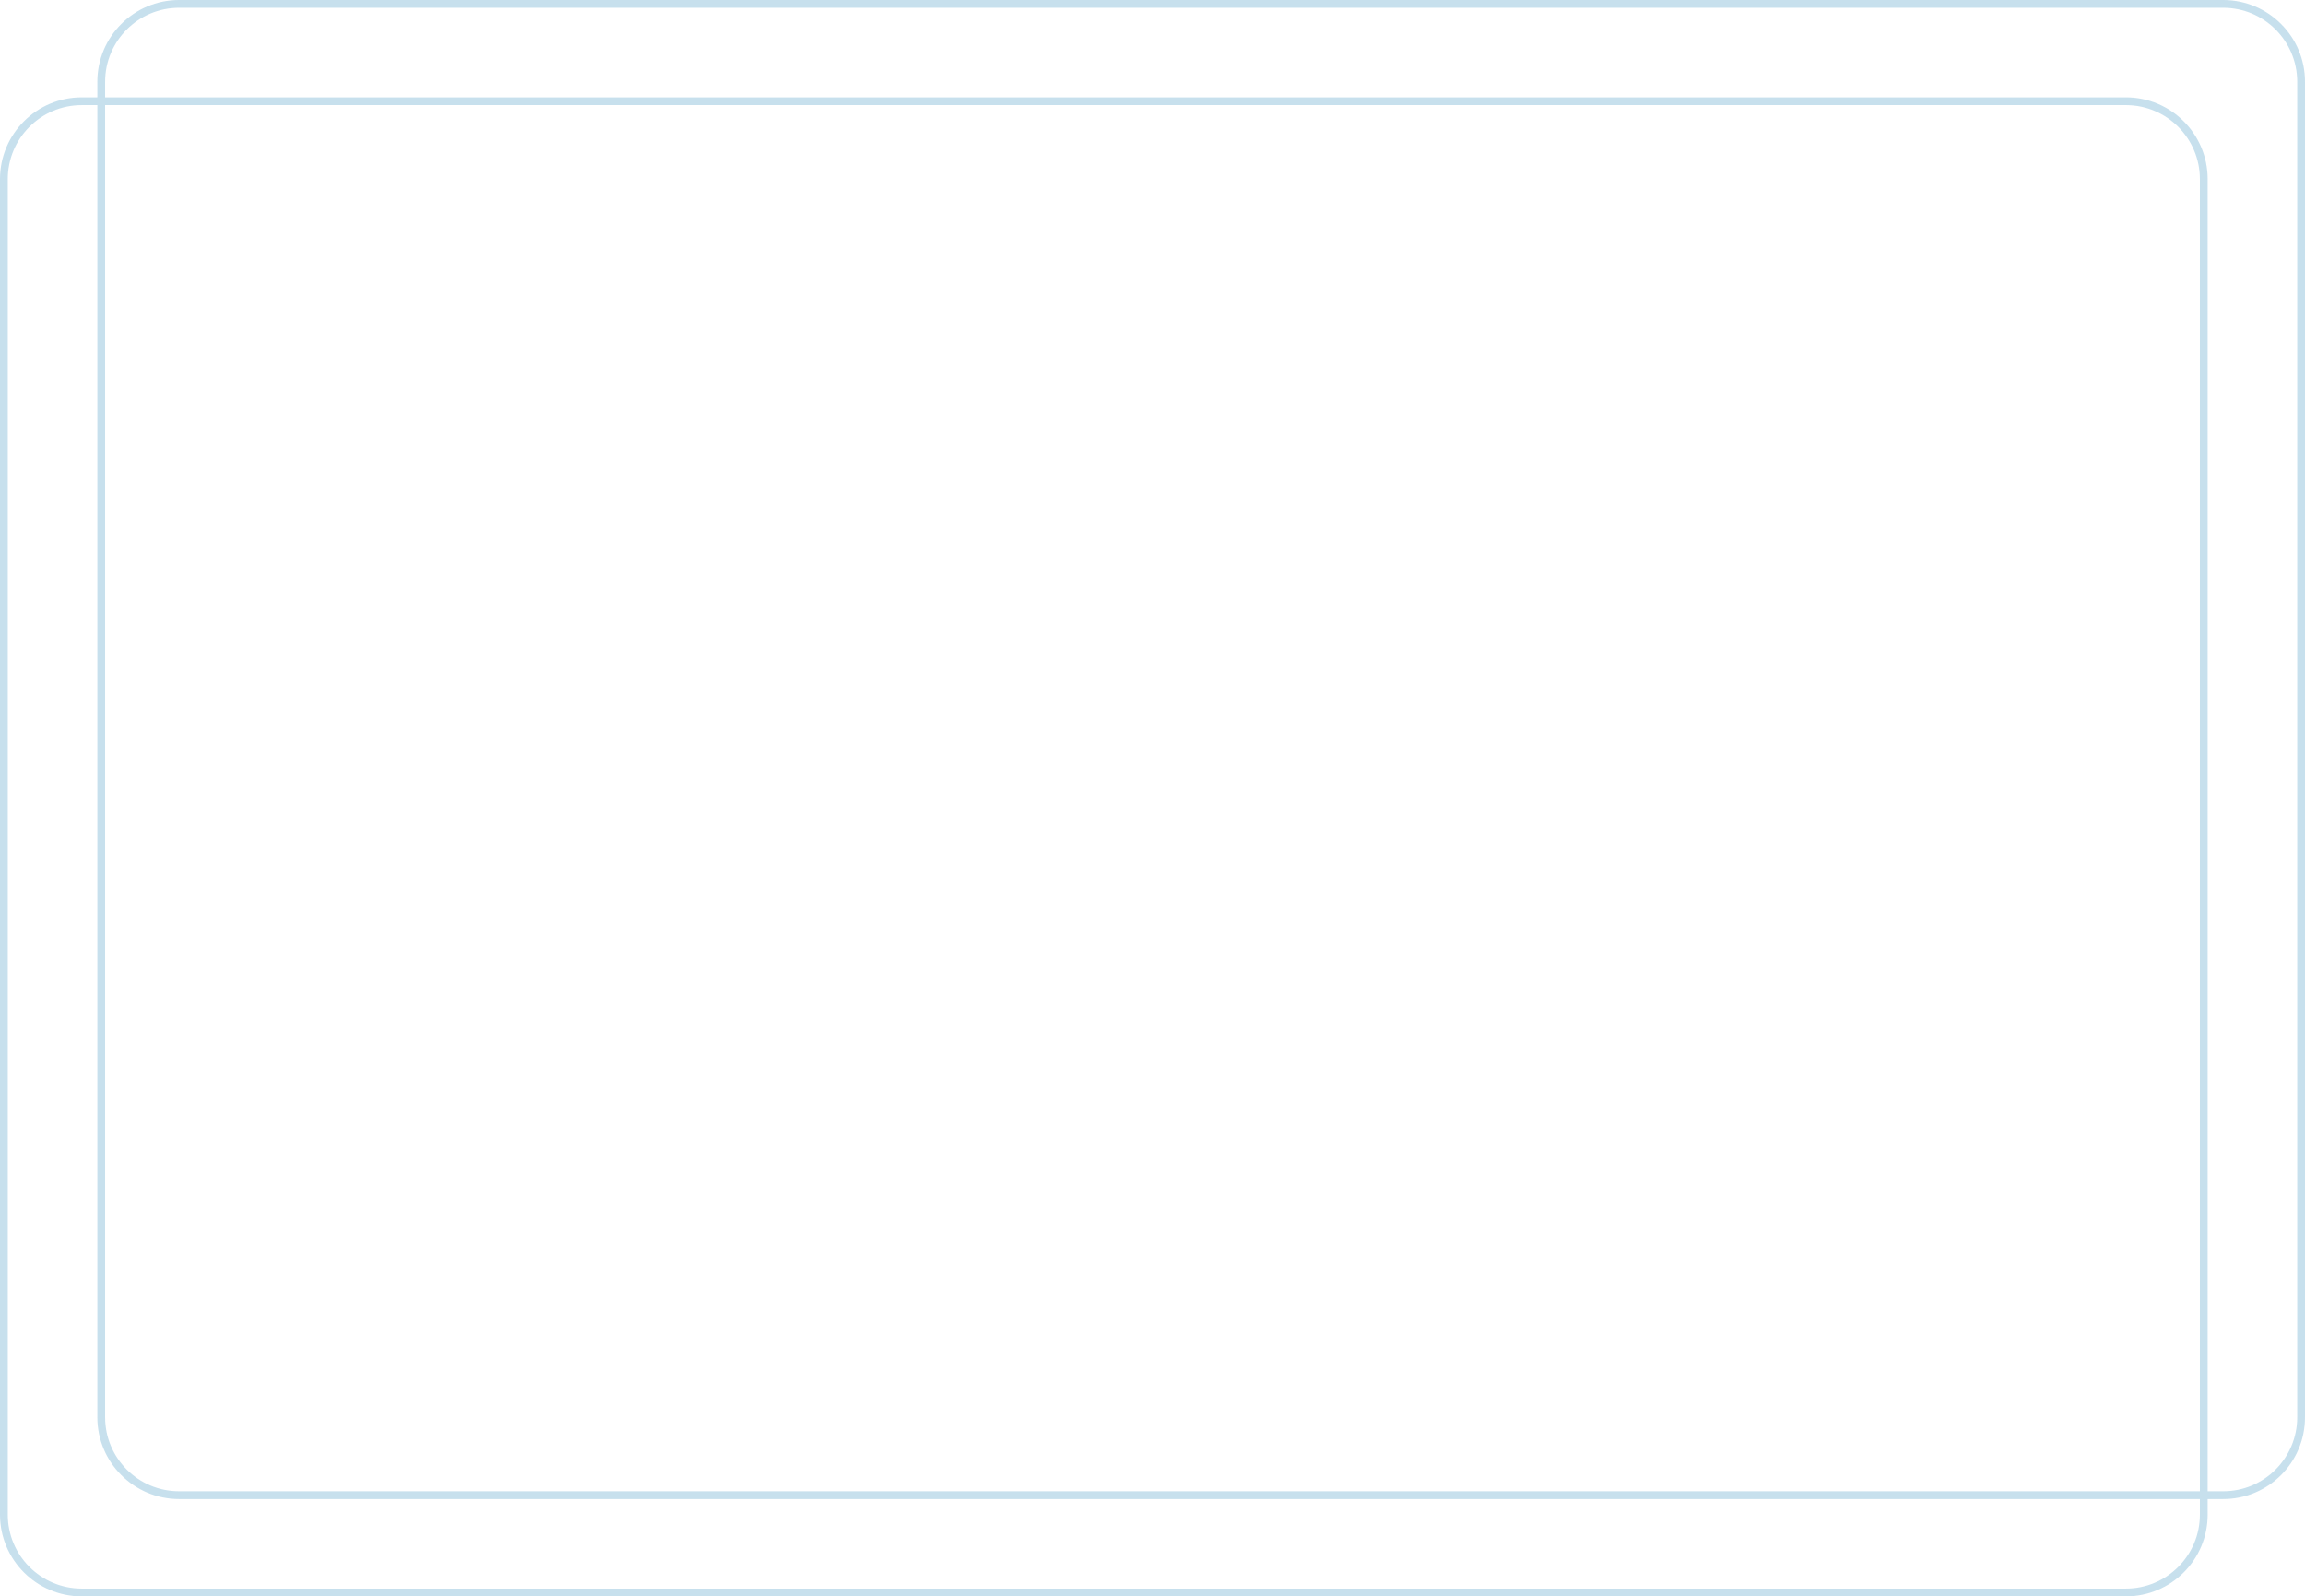 <svg width="592" height="410" viewBox="0 0 592 410" fill="none" xmlns="http://www.w3.org/2000/svg">
<path fill-rule="evenodd" clip-rule="evenodd" d="M46 0C34.402 0 25 9.402 25 21V25H21C9.402 25 0 34.402 0 46V389C0 400.598 9.402 410 21 410H546C557.598 410 567 400.598 567 389V385H571C582.598 385 592 375.598 592 364V21C592 9.402 582.598 0 571 0H46ZM567 383H571C581.493 383 590 374.493 590 364V21C590 10.507 581.493 2 571 2H46C35.507 2 27 10.507 27 21V25H546C557.598 25 567 34.402 567 46V383ZM27 27H546C556.493 27 565 35.507 565 46V383H46C35.507 383 27 374.493 27 364V27ZM25 27V364C25 375.598 34.402 385 46 385H565V389C565 399.493 556.493 408 546 408H21C10.507 408 2 399.493 2 389V46C2 35.507 10.507 27 21 27H25Z" fill="#4596C1" fill-opacity="0.3"/>
</svg>
